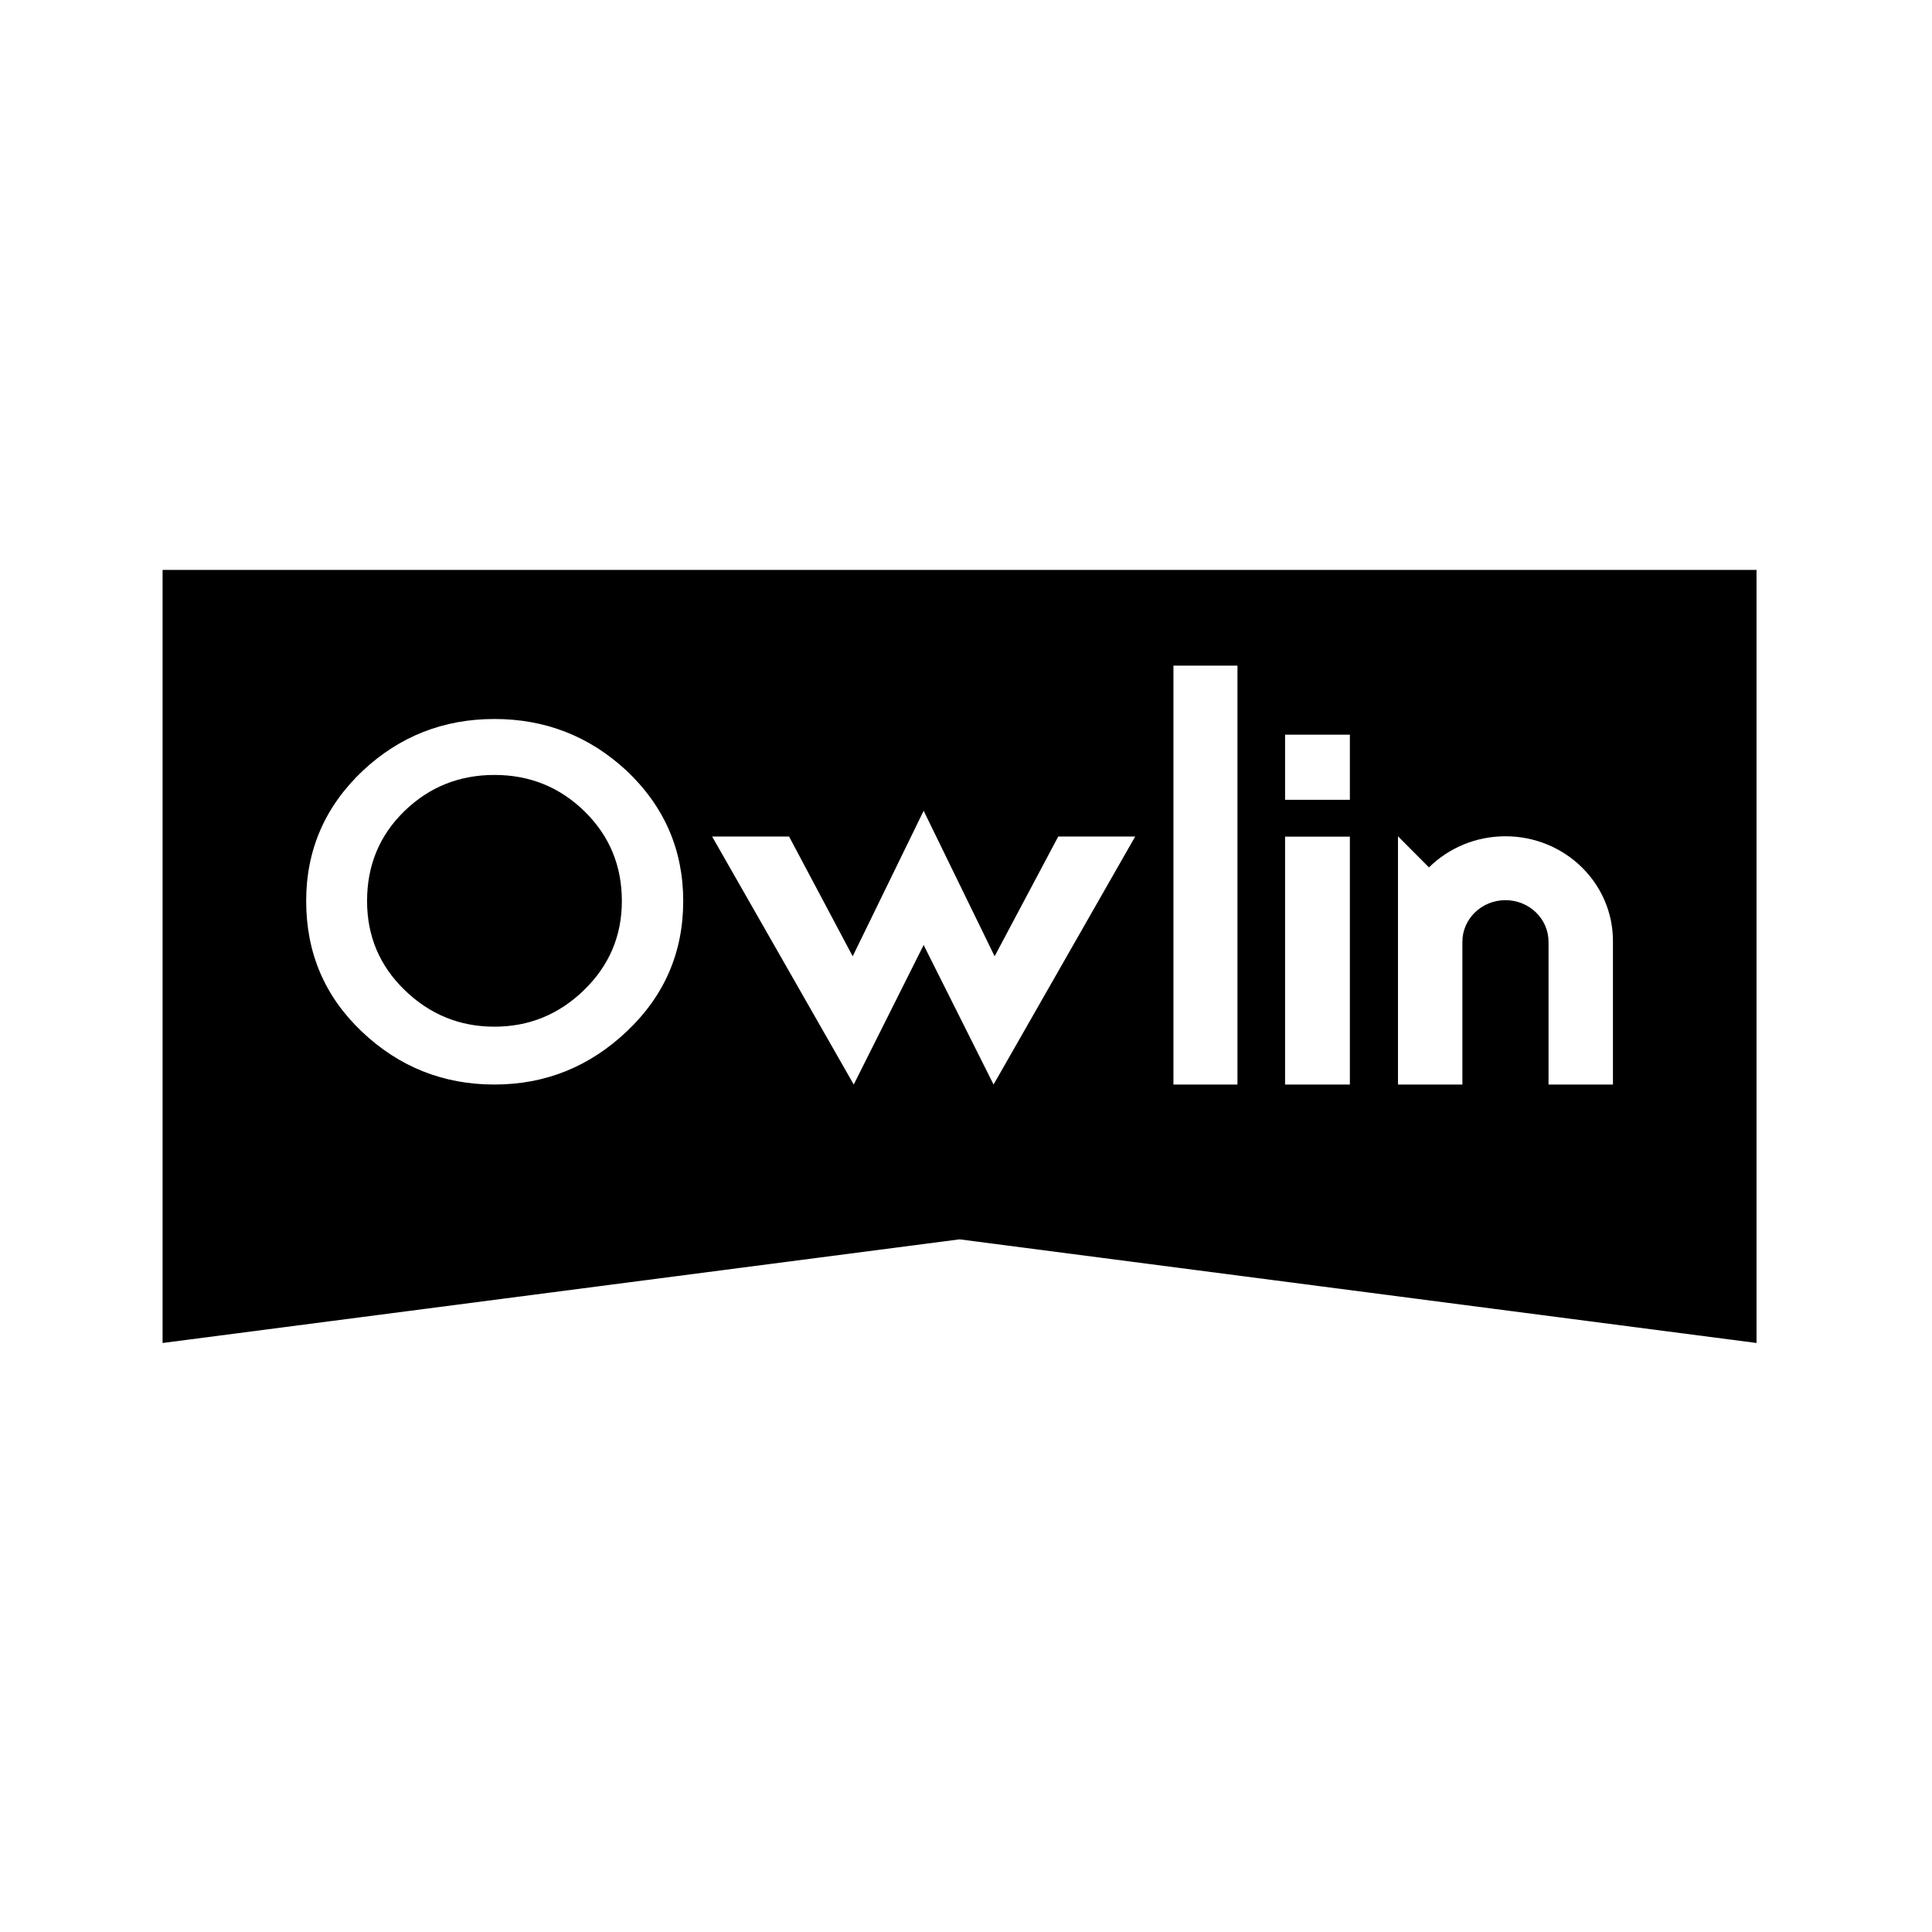 <?xml version="1.0" encoding="utf-8"?>
<!-- Generator: Adobe Illustrator 16.0.0, SVG Export Plug-In . SVG Version: 6.00 Build 0)  -->
<!DOCTYPE svg PUBLIC "-//W3C//DTD SVG 1.1//EN" "http://www.w3.org/Graphics/SVG/1.1/DTD/svg11.dtd">
<svg version="1.1" id="Capa_1" xmlns="http://www.w3.org/2000/svg" xmlns:xlink="http://www.w3.org/1999/xlink" x="0px" y="0px"
	 width="512px" height="512px" viewBox="0 0 512 512" enable-background="new 0 0 512 512" xml:space="preserve">
<g>
</g>
<g>
	<path d="M131.037,205.369c-9.352,0-17.312,3.206-23.895,9.612c-6.578,6.407-9.865,14.343-9.865,23.808
		c0,9.297,3.329,17.17,9.989,23.619c6.661,6.449,14.586,9.674,23.771,9.674c9.185,0,17.106-3.244,23.769-9.736
		c6.66-6.489,9.993-14.345,9.993-23.557c0-9.383-3.29-17.297-9.868-23.747C148.353,208.596,140.388,205.369,131.037,205.369z"/>
	<path d="M254.293,151.035H43.086v204.872l211.207-27.469L465.5,355.906V151.035H254.293z M166.165,273.275
		c-9.932,9.426-21.642,14.136-35.128,14.136c-13.57,0-25.282-4.669-35.126-14.009c-9.851-9.34-14.771-20.877-14.771-34.613
		c0-13.57,5.006-25.085,15.019-34.553c9.764-9.128,21.39-13.695,34.879-13.695c13.488,0,25.156,4.567,35.005,13.695
		c10.01,9.468,15.018,20.983,15.018,34.553C181.059,252.358,176.094,263.854,166.165,273.275z M263.304,287.411l-18.528-36.974
		l-18.525,36.974l-37.536-65.725h20.396l16.86,31.74l18.806-38.565l18.809,38.565l16.858-31.74h20.397L263.304,287.411z
		 M327.942,287.411h-16.967V176.406h16.967V287.411z M357.73,287.411h-17.17v-65.689h17.17V287.411z M357.73,211.952h-17.17v-17.253
		h17.17V211.952z M427.446,287.411h-17.069v-37.825c0-6.094-5.111-11.034-11.415-11.034c-6.305,0-11.414,4.94-11.414,11.034v37.825
		h-17.07v-38.039v-27.75l8.216,8.25c5.165-5.095,12.338-8.25,20.269-8.25c15.732,0,28.484,12.424,28.484,27.75V287.411z"/>
</g>
</svg>
